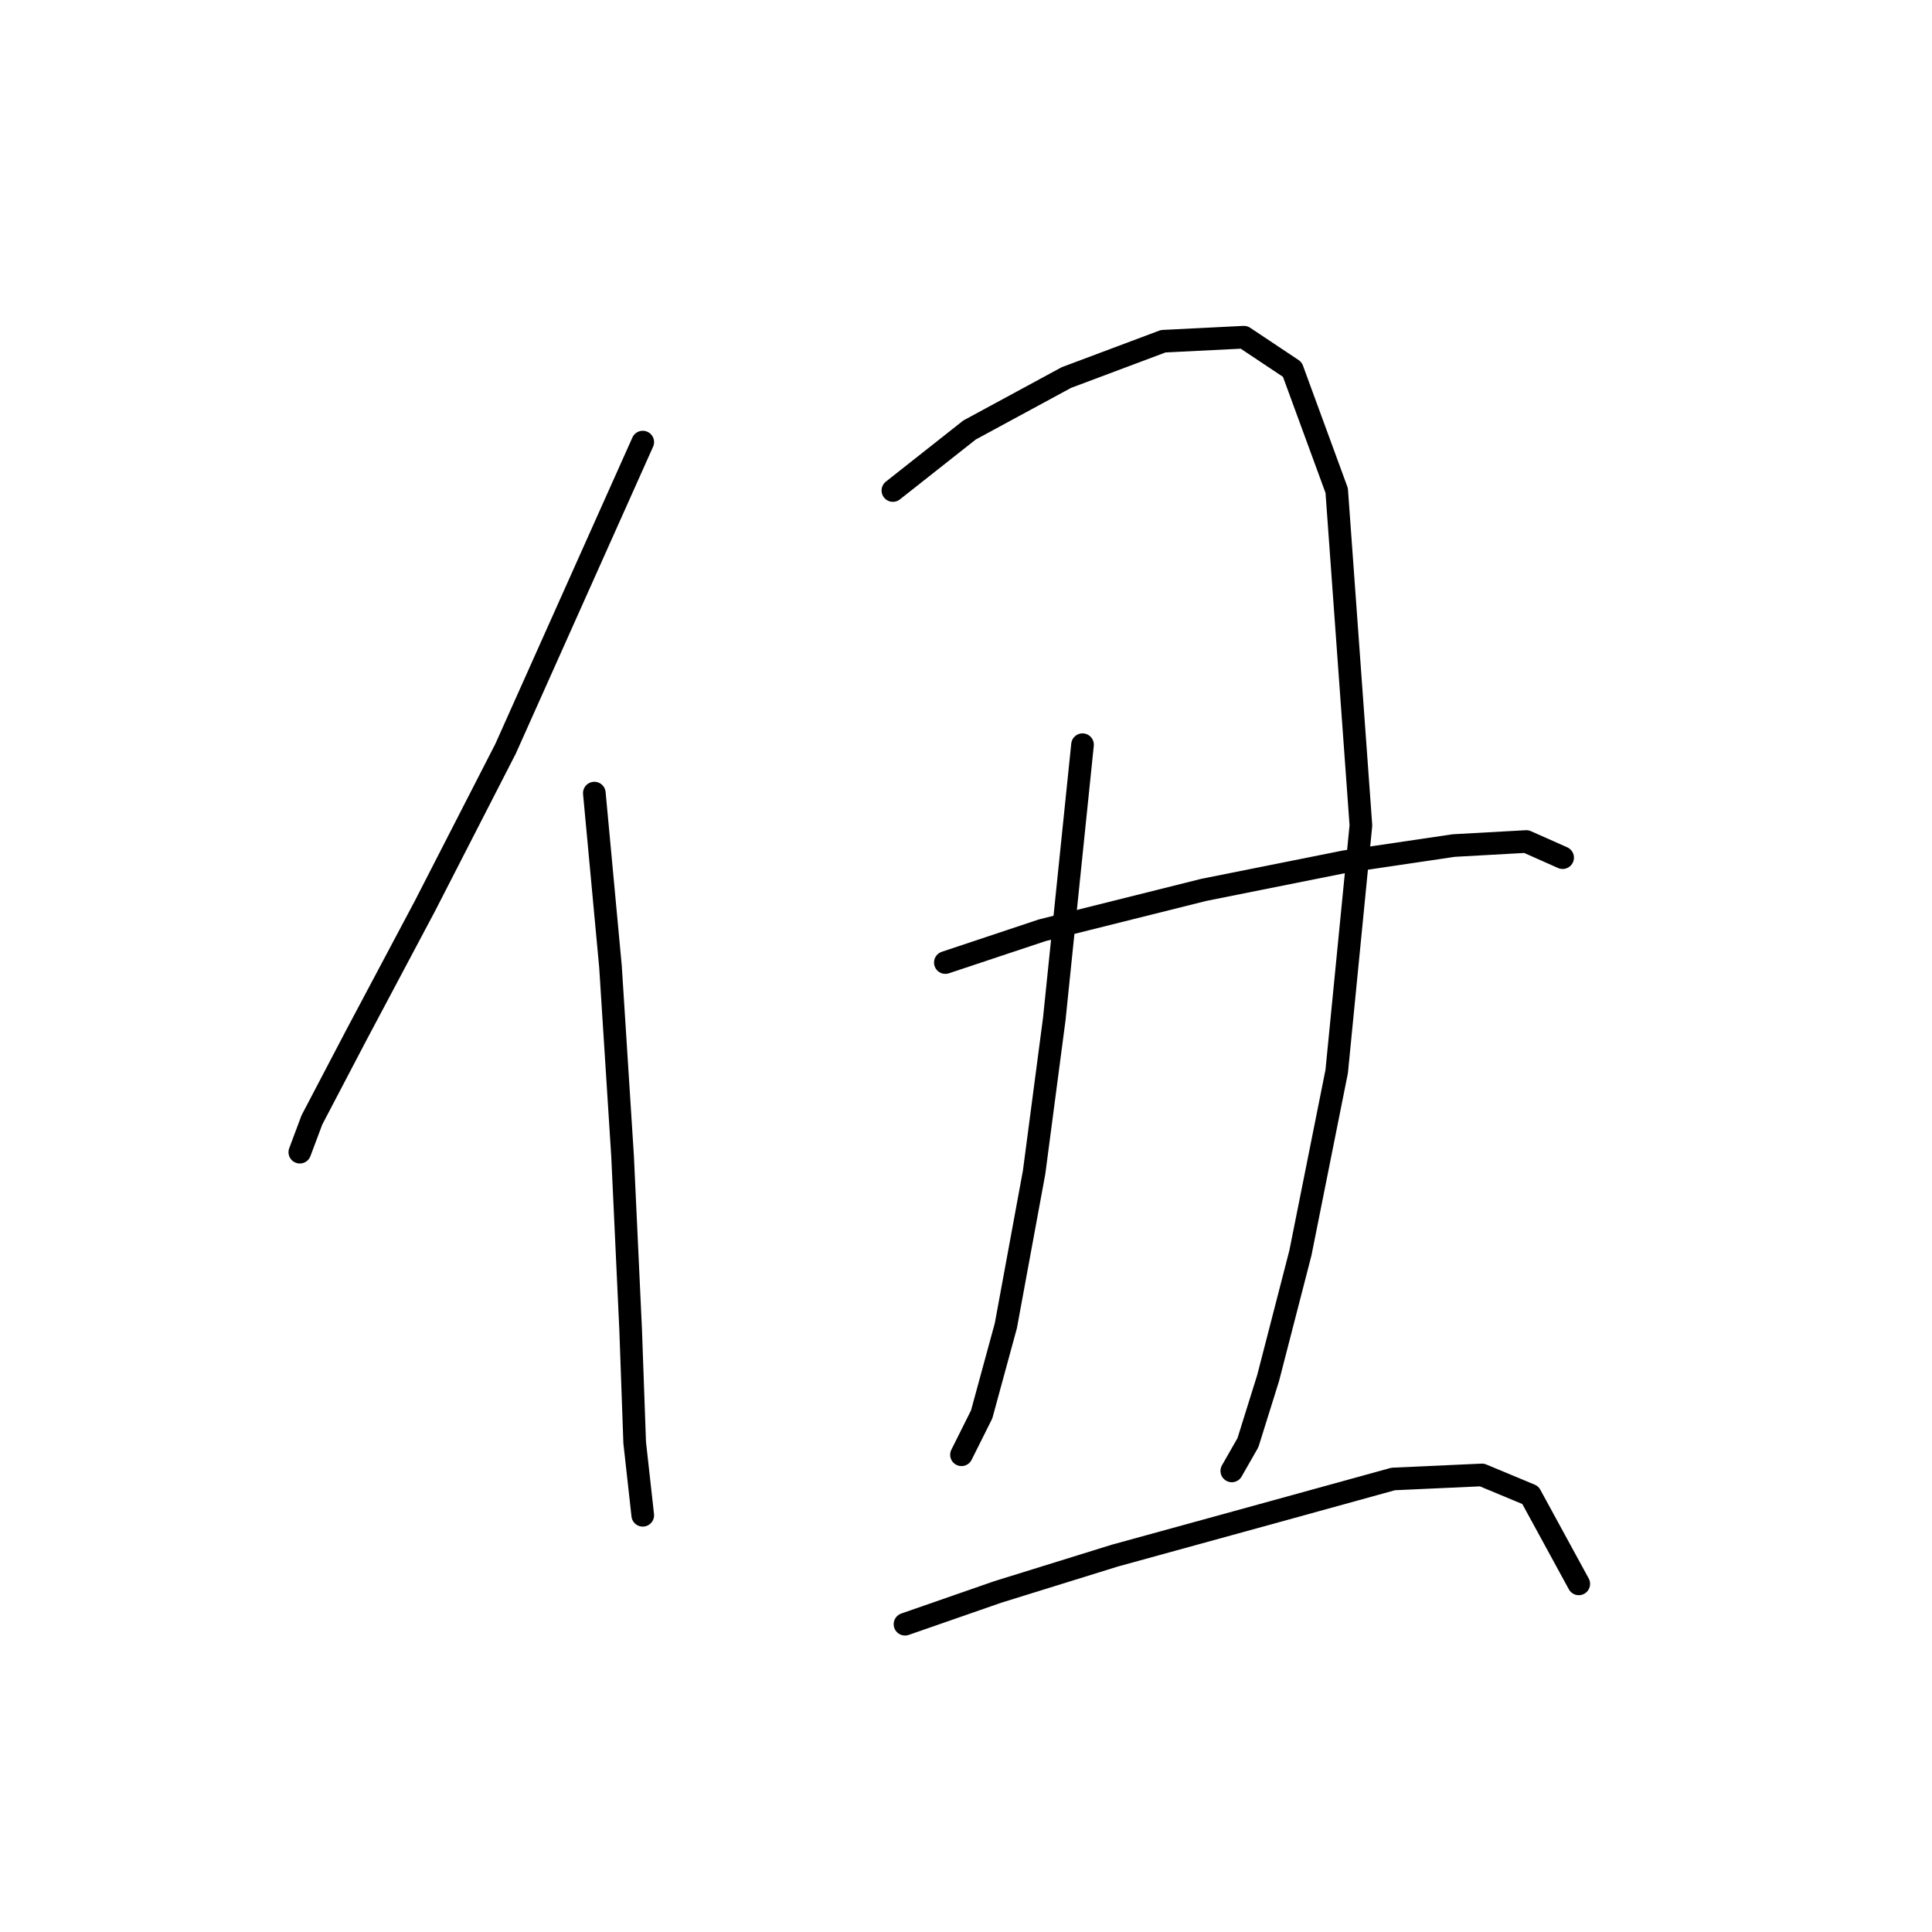 <?xml version="1.0" standalone="no"?>
    <svg width="256" height="256" xmlns="http://www.w3.org/2000/svg" version="1.1">
    <polyline stroke="black" stroke-width="3" stroke-linecap="round" fill="transparent" stroke-linejoin="round" points="85.168 58.58 66.992 99.21 56.3 120.059 47.212 137.166 41.331 148.393 39.728 152.669 39.728 152.669 " />
        <polyline stroke="black" stroke-width="3" stroke-linecap="round" fill="transparent" stroke-linejoin="round" points="78.753 105.09 80.892 128.078 82.495 153.204 83.565 176.192 84.099 191.16 85.168 200.783 85.168 200.783 " />
        <polyline stroke="black" stroke-width="3" stroke-linecap="round" fill="transparent" stroke-linejoin="round" points="118.313 64.995 128.471 56.976 141.301 50.027 154.131 45.215 164.823 44.681 171.239 48.957 177.119 64.995 180.327 109.367 177.119 141.977 172.308 166.034 168.031 182.607 165.358 191.16 163.22 194.903 163.22 194.903 " />
        <polyline stroke="black" stroke-width="3" stroke-linecap="round" fill="transparent" stroke-linejoin="round" points="143.44 98.675 139.697 135.028 137.024 155.342 133.282 175.657 130.075 187.418 127.402 192.764 127.402 192.764 " />
        <polyline stroke="black" stroke-width="3" stroke-linecap="round" fill="transparent" stroke-linejoin="round" points="125.263 127.543 138.094 123.267 159.477 117.921 178.188 114.178 192.622 112.04 202.245 111.505 207.057 113.644 207.057 113.644 " />
        <polyline stroke="black" stroke-width="3" stroke-linecap="round" fill="transparent" stroke-linejoin="round" points="119.917 215.217 132.213 210.941 147.716 206.129 169.1 200.249 184.604 195.972 196.365 195.437 202.78 198.11 209.195 209.871 209.195 209.871 " />
        </svg>